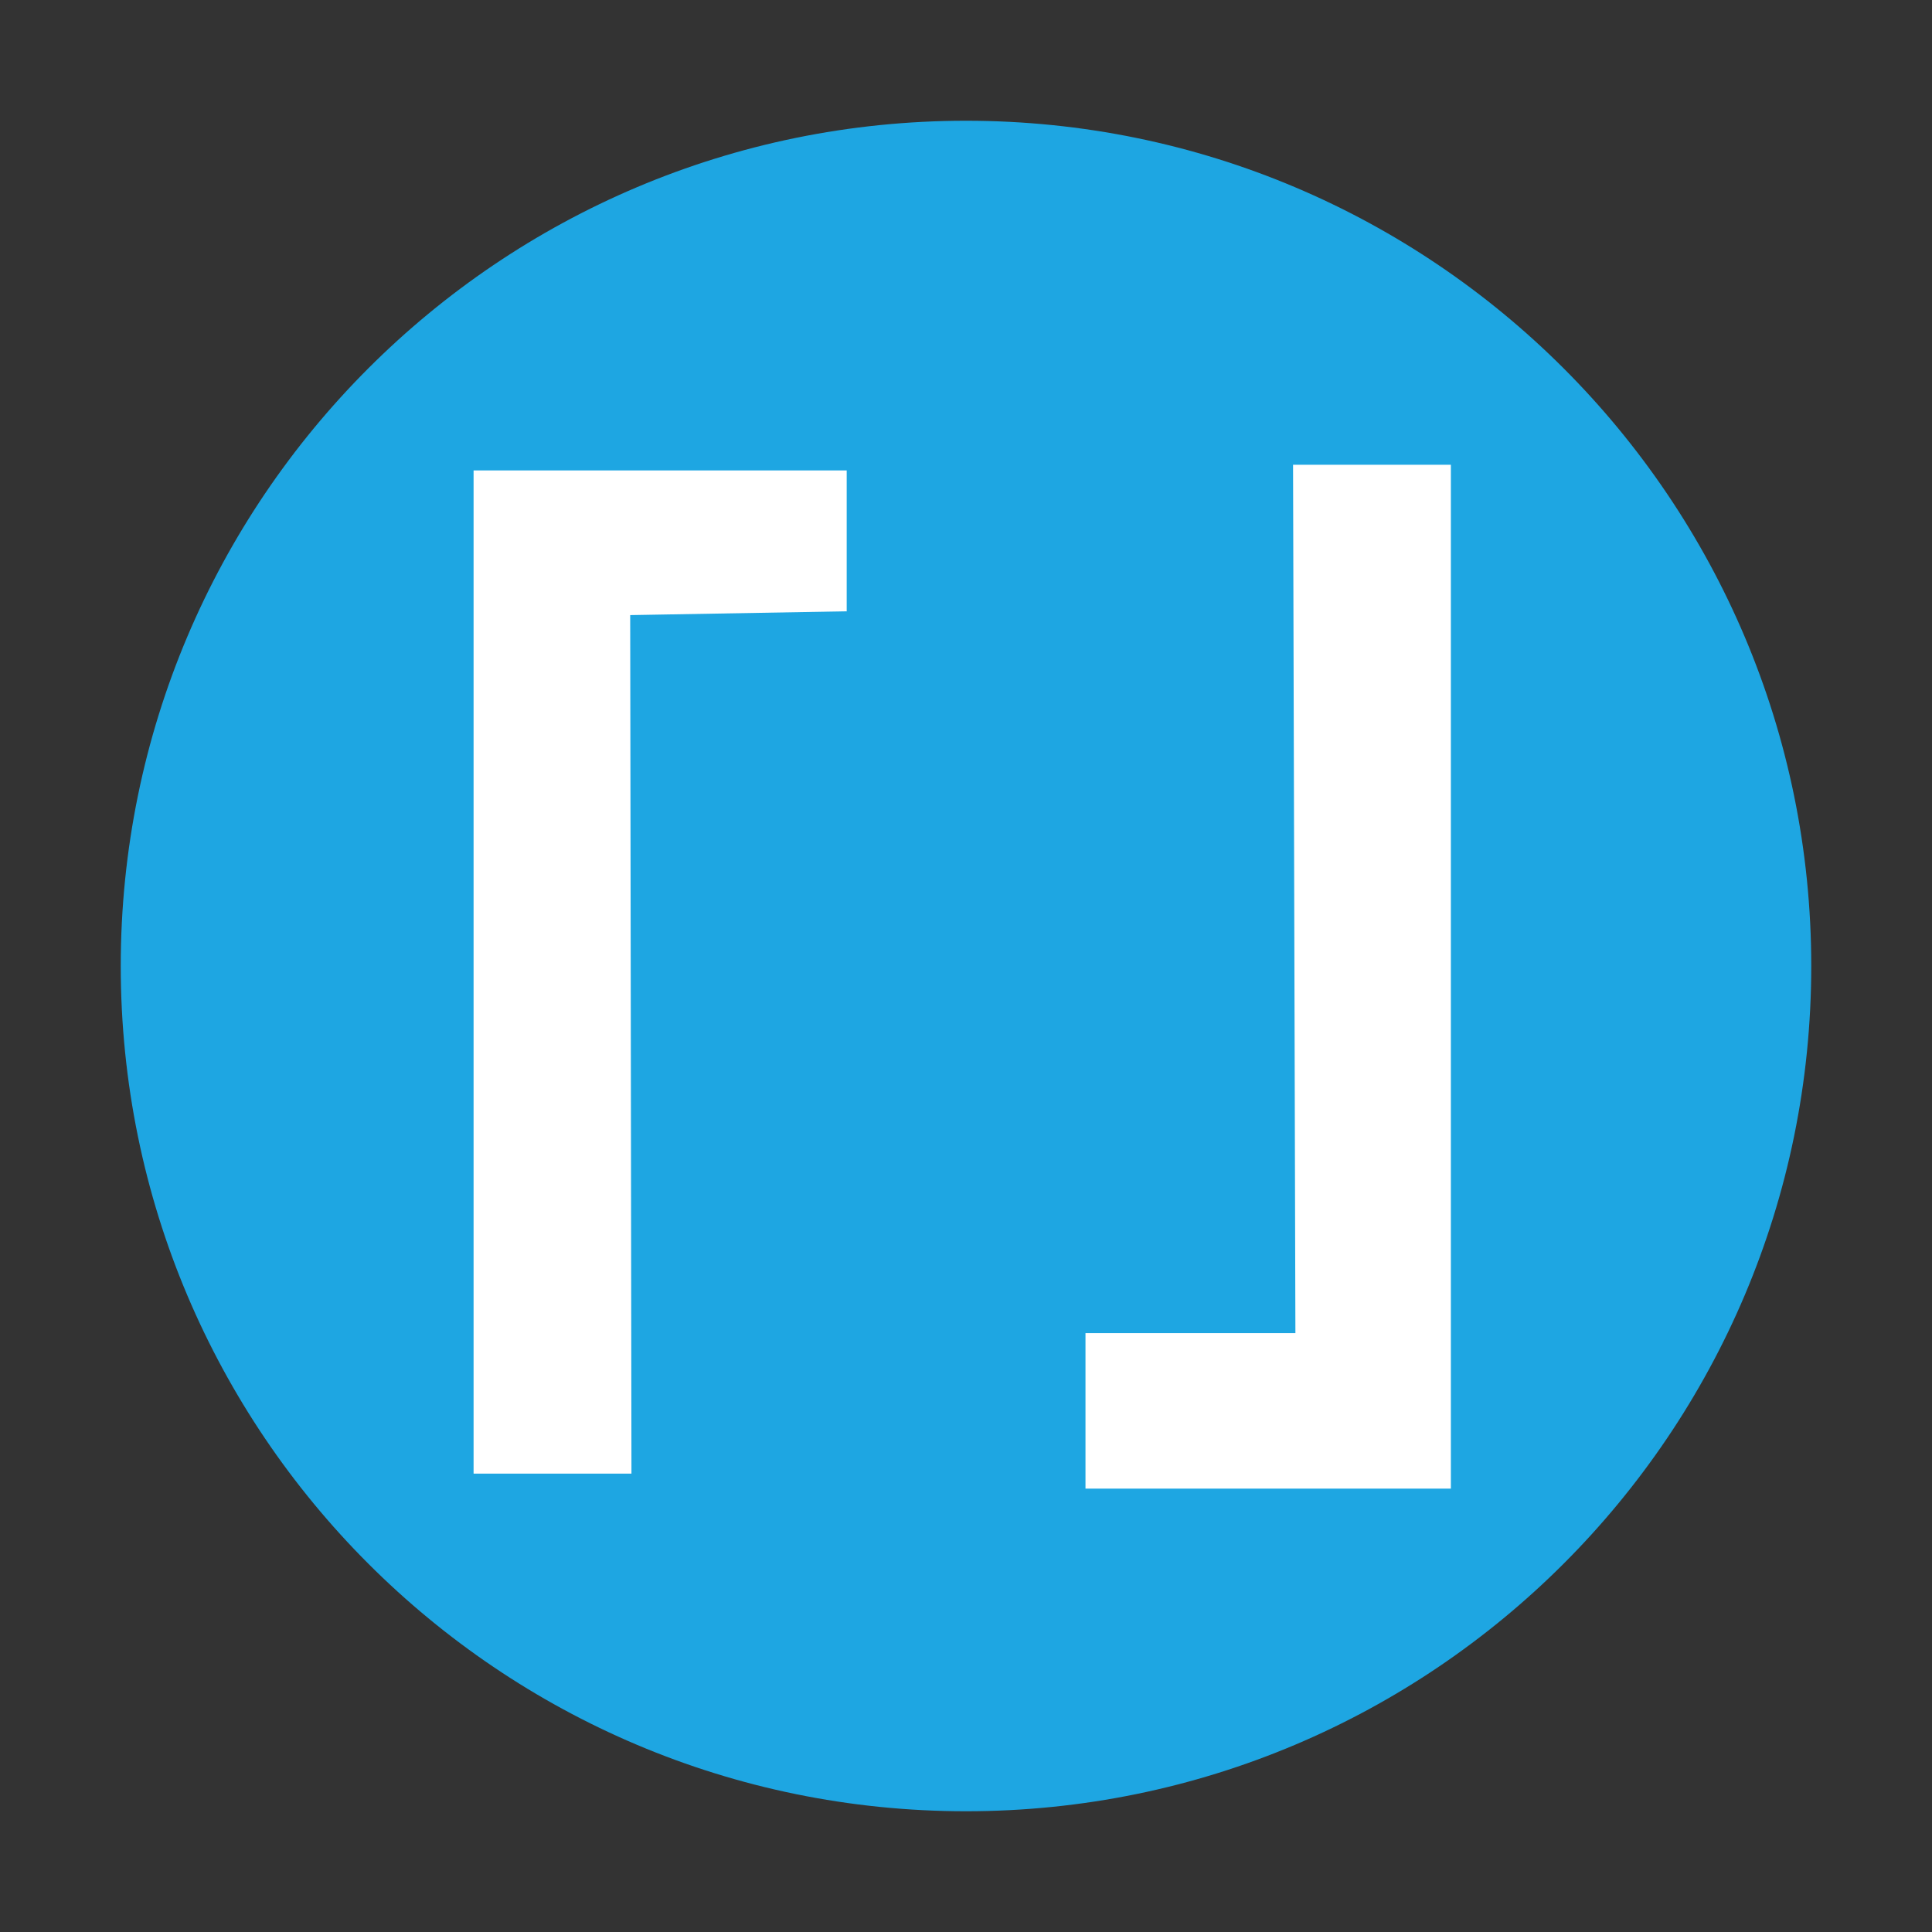 <?xml version="1.0" encoding="utf-8"?>
<!-- Generator: Adobe Illustrator 16.0.0, SVG Export Plug-In . SVG Version: 6.00 Build 0)  -->
<!DOCTYPE svg PUBLIC "-//W3C//DTD SVG 1.1//EN" "http://www.w3.org/Graphics/SVG/1.1/DTD/svg11.dtd">
<svg version="1.1" id="图层_1" xmlns="http://www.w3.org/2000/svg" xmlns:xlink="http://www.w3.org/1999/xlink" x="0px" y="0px"
	 width="32px" height="32px" viewBox="0 0 32 32" enable-background="new 0 0 32 32" xml:space="preserve">
<rect x="0" y="0" width="32" height="32" fill="#333333" stroke="none"/>
<path fill="#1EA6E2" d="M2,16c0,7.732,6.268,14,14,14c7.73,0,14-6.268,14-14c0-7.731-6.27-14-14-14C8.268,2,2,8.269,2,16z"/>
<g>
	<path fill="#FFFFFF" d="M14.024,7.792v2.333l-3.586,0.063l0.021,14.22H7.844V7.792H14.024z"/>
	<path fill="#FFFFFF" d="M17.979,24.656v-2.575h3.477L21.417,7.698l2.614,0v16.958H17.979z"/>
</g>
</svg>
